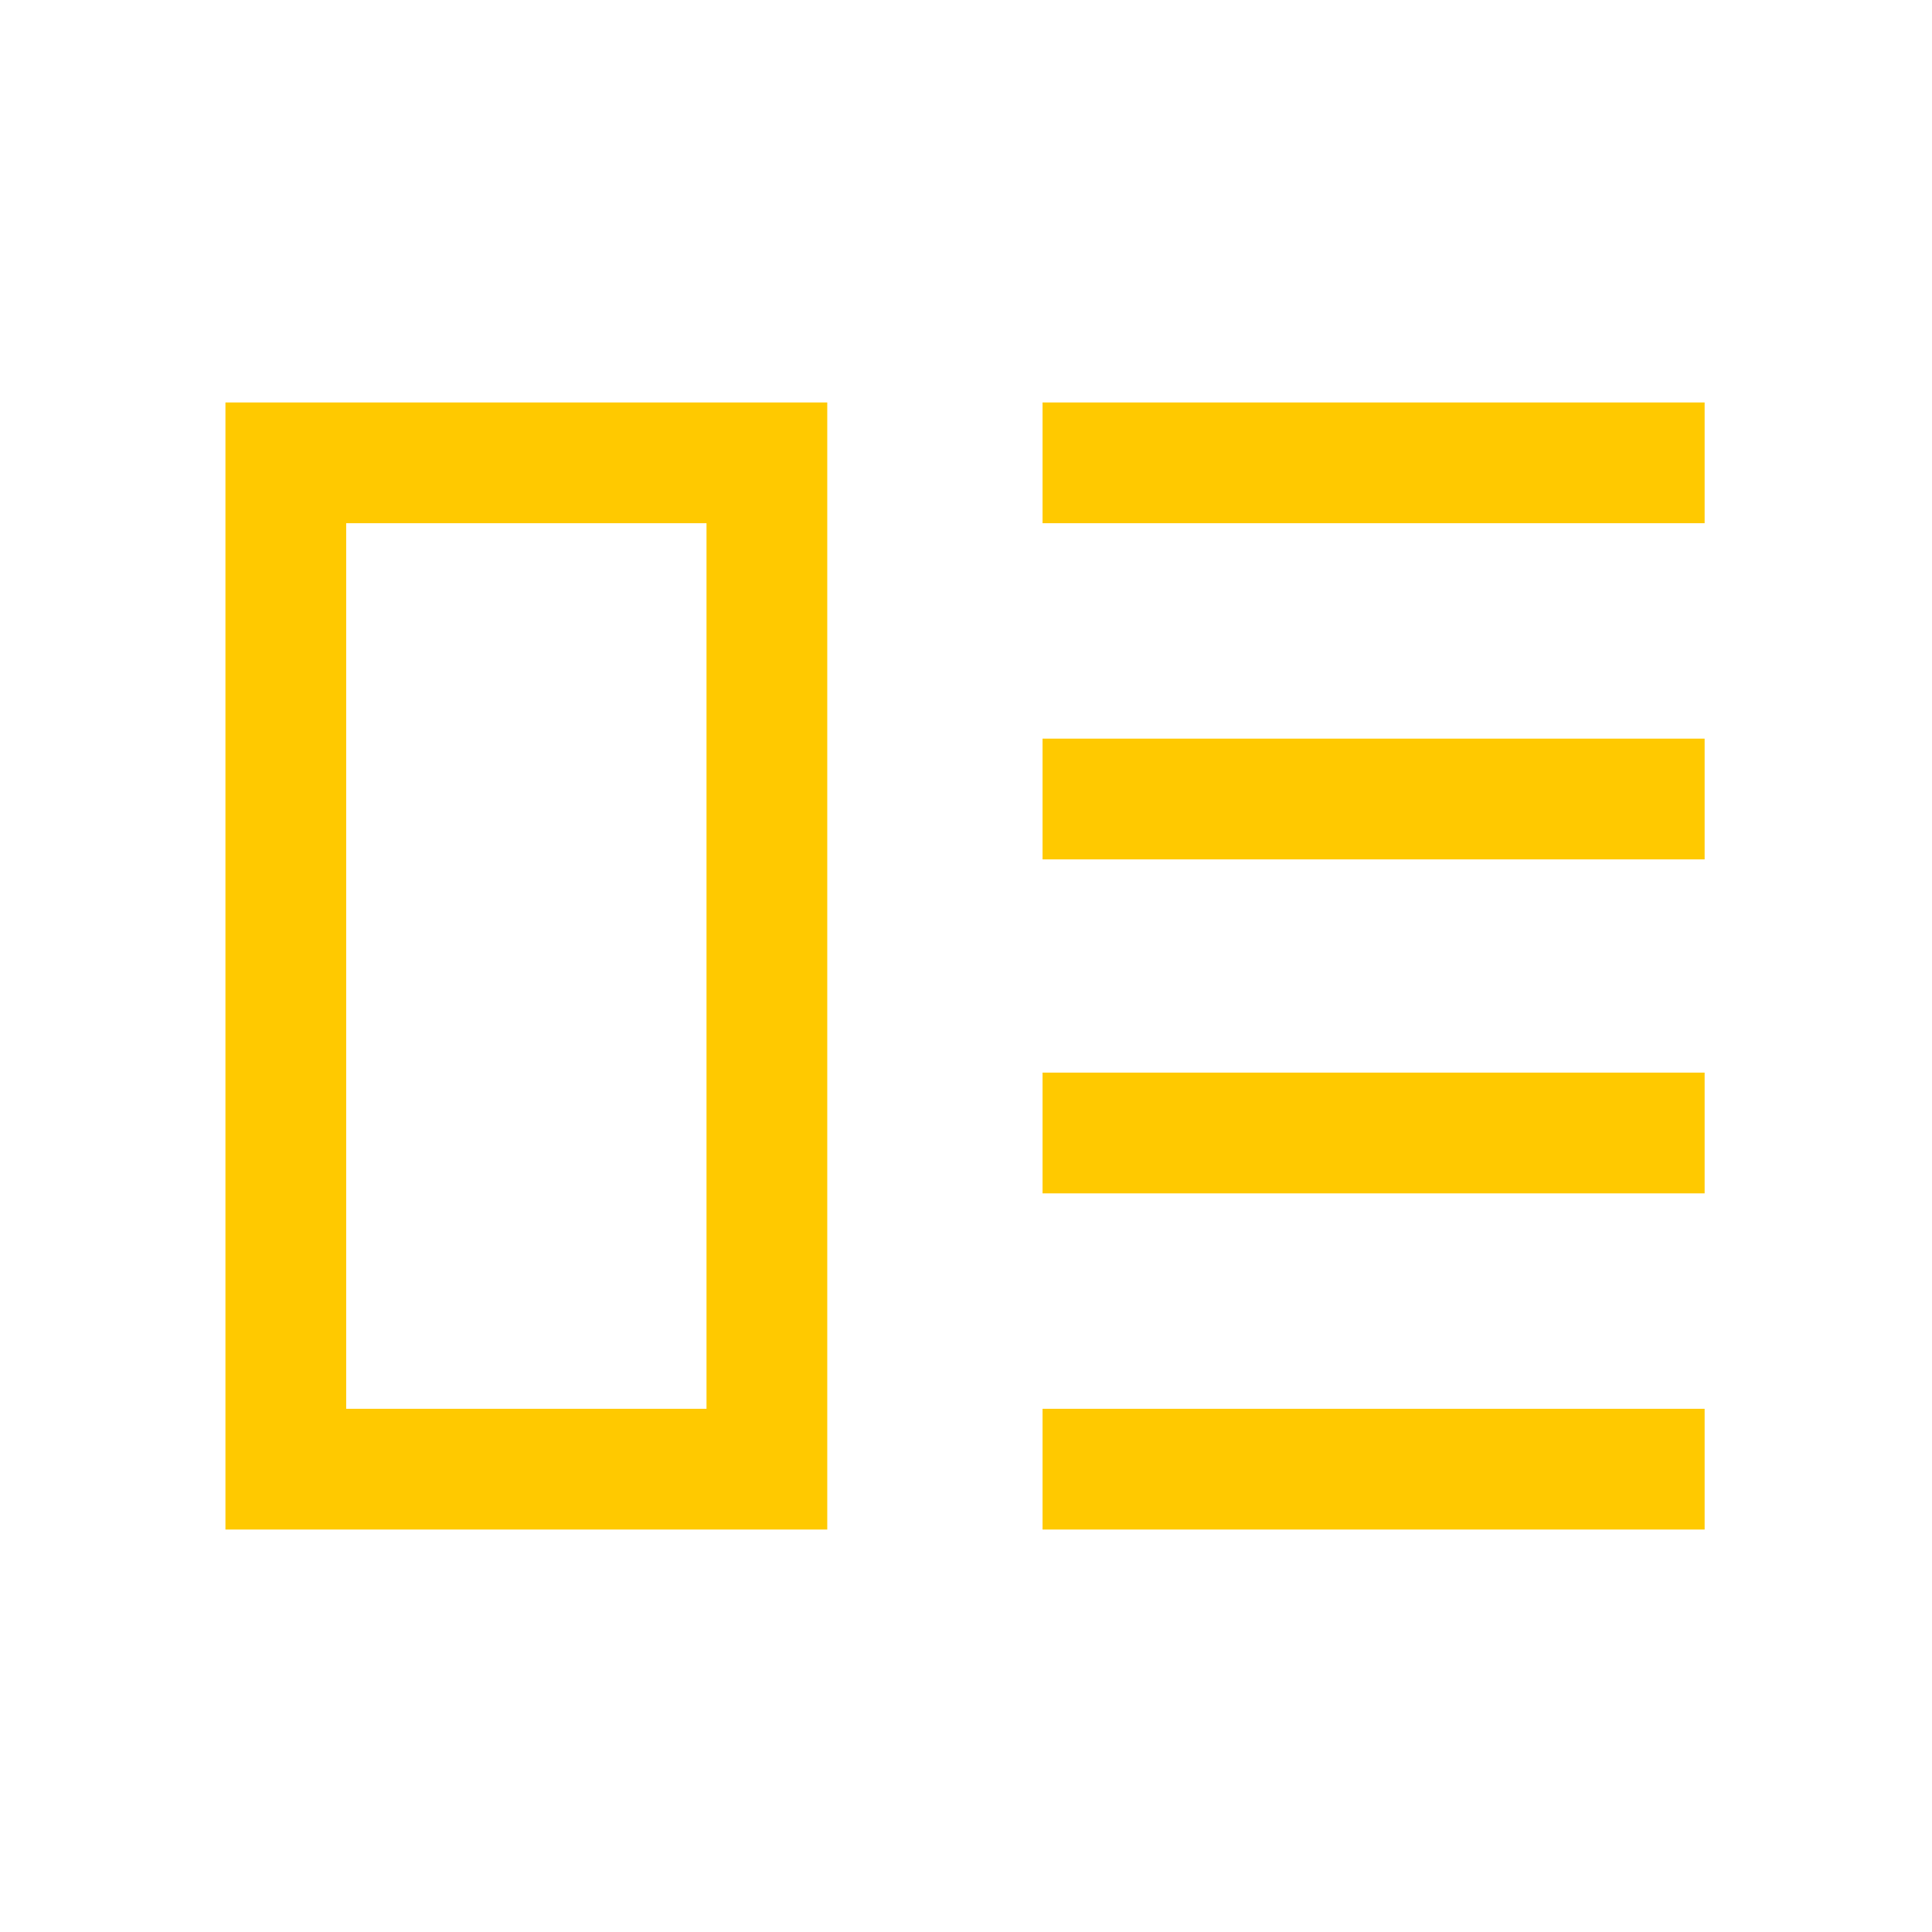 <svg width="16" height="16" viewBox="0 0 16 16" fill="none" xmlns="http://www.w3.org/2000/svg">
<path d="M14.117 7.117V6.117H8.634V7.117H14.117ZM14.117 4.333V3.333H8.634V4.333H14.117ZM14.117 9.883V8.883H8.634V9.883H14.117ZM14.117 12.667V11.667H8.634V12.667H14.117ZM6.851 12.667H1.867V3.333H6.851V12.667ZM5.851 11.667V4.333H2.867V11.667H5.851Z" fill="#FFC900"/>
</svg>
